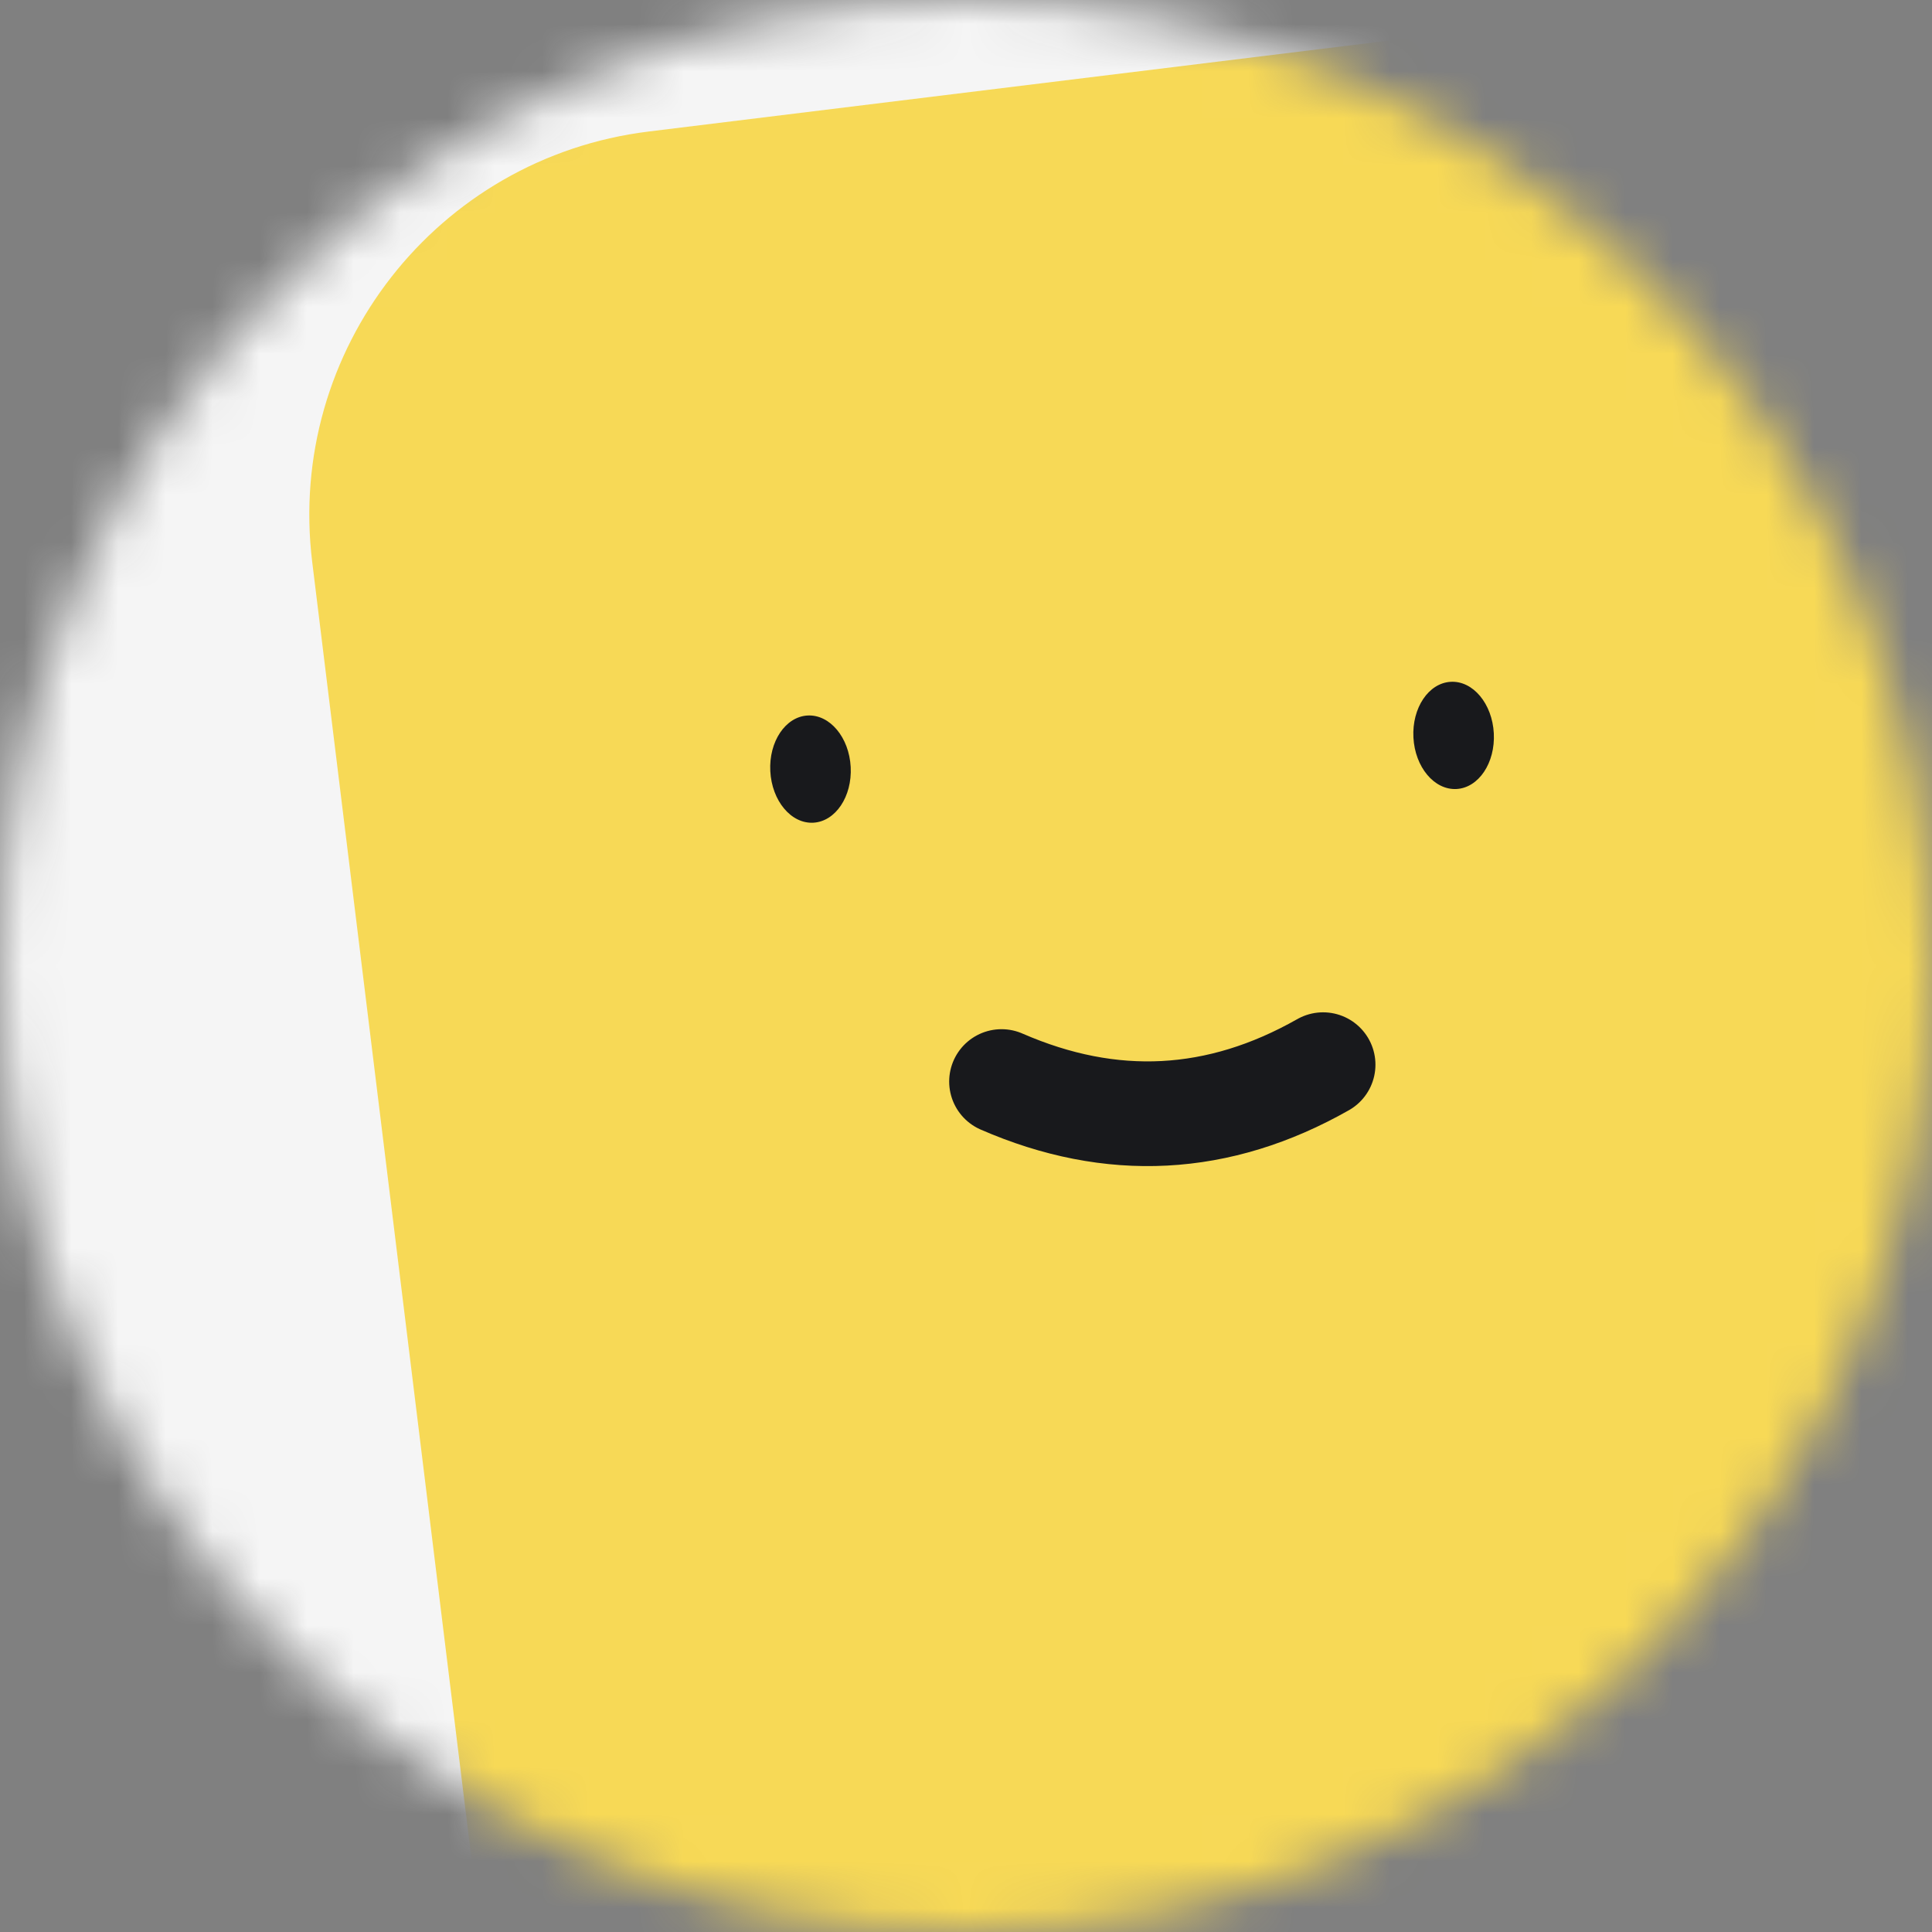 <svg width="41" height="41" viewBox="0 0 41 41" fill="none" xmlns="http://www.w3.org/2000/svg">
<rect x="0" y="0" width="41" height="41" fill="#808080" stroke="none"/>
<g clip-path="url(#clip0_223_68411)">
<mask id="mask0_223_68411" style="mask-type:alpha" maskUnits="userSpaceOnUse" x="0" y="0" width="41" height="41">
<path d="M41 20.5C41 9.178 31.822 0 20.5 0C9.178 0 0 9.178 0 20.5C0 31.822 9.178 41 20.5 41C31.822 41 41 31.822 41 20.5Z" fill="white"/>
</mask>
<g mask="url(#mask0_223_68411)">
<path d="M41 0H0V41H41V0Z" fill="#F5F5F5"/>
<path d="M46.321 -1.207L13.766 2.791C9.271 3.343 6.074 7.434 6.626 11.929L10.624 44.484C11.175 48.979 15.267 52.176 19.762 51.624L52.317 47.627C56.812 47.075 60.009 42.983 59.457 38.488L55.46 5.933C54.908 1.438 50.816 -1.759 46.321 -1.207Z" fill="#F7D956"/>
<path d="M21.254 22.952C23.588 23.97 25.863 23.851 28.078 22.594L21.254 22.952Z" fill="#18191C"/>
<path d="M21.254 22.952C23.588 23.97 25.863 23.851 28.078 22.594" stroke="#18191C" stroke-width="2.222" stroke-linecap="round"/>
<path d="M18.053 16.277C18.02 15.649 17.611 15.16 17.14 15.184C16.669 15.209 16.314 15.738 16.347 16.366C16.38 16.994 16.788 17.484 17.259 17.459C17.73 17.434 18.086 16.905 18.053 16.277Z" fill="#18191C"/>
<path d="M31.701 15.562C31.668 14.934 31.26 14.444 30.788 14.469C30.317 14.494 29.962 15.023 29.995 15.651C30.028 16.279 30.437 16.768 30.908 16.744C31.379 16.719 31.734 16.19 31.701 15.562Z" fill="#18191C"/>
</g>
</g>
<defs>
<clipPath id="clip0_223_68411">
<rect width="41" height="41" fill="white"/>
</clipPath>
</defs>
</svg>
